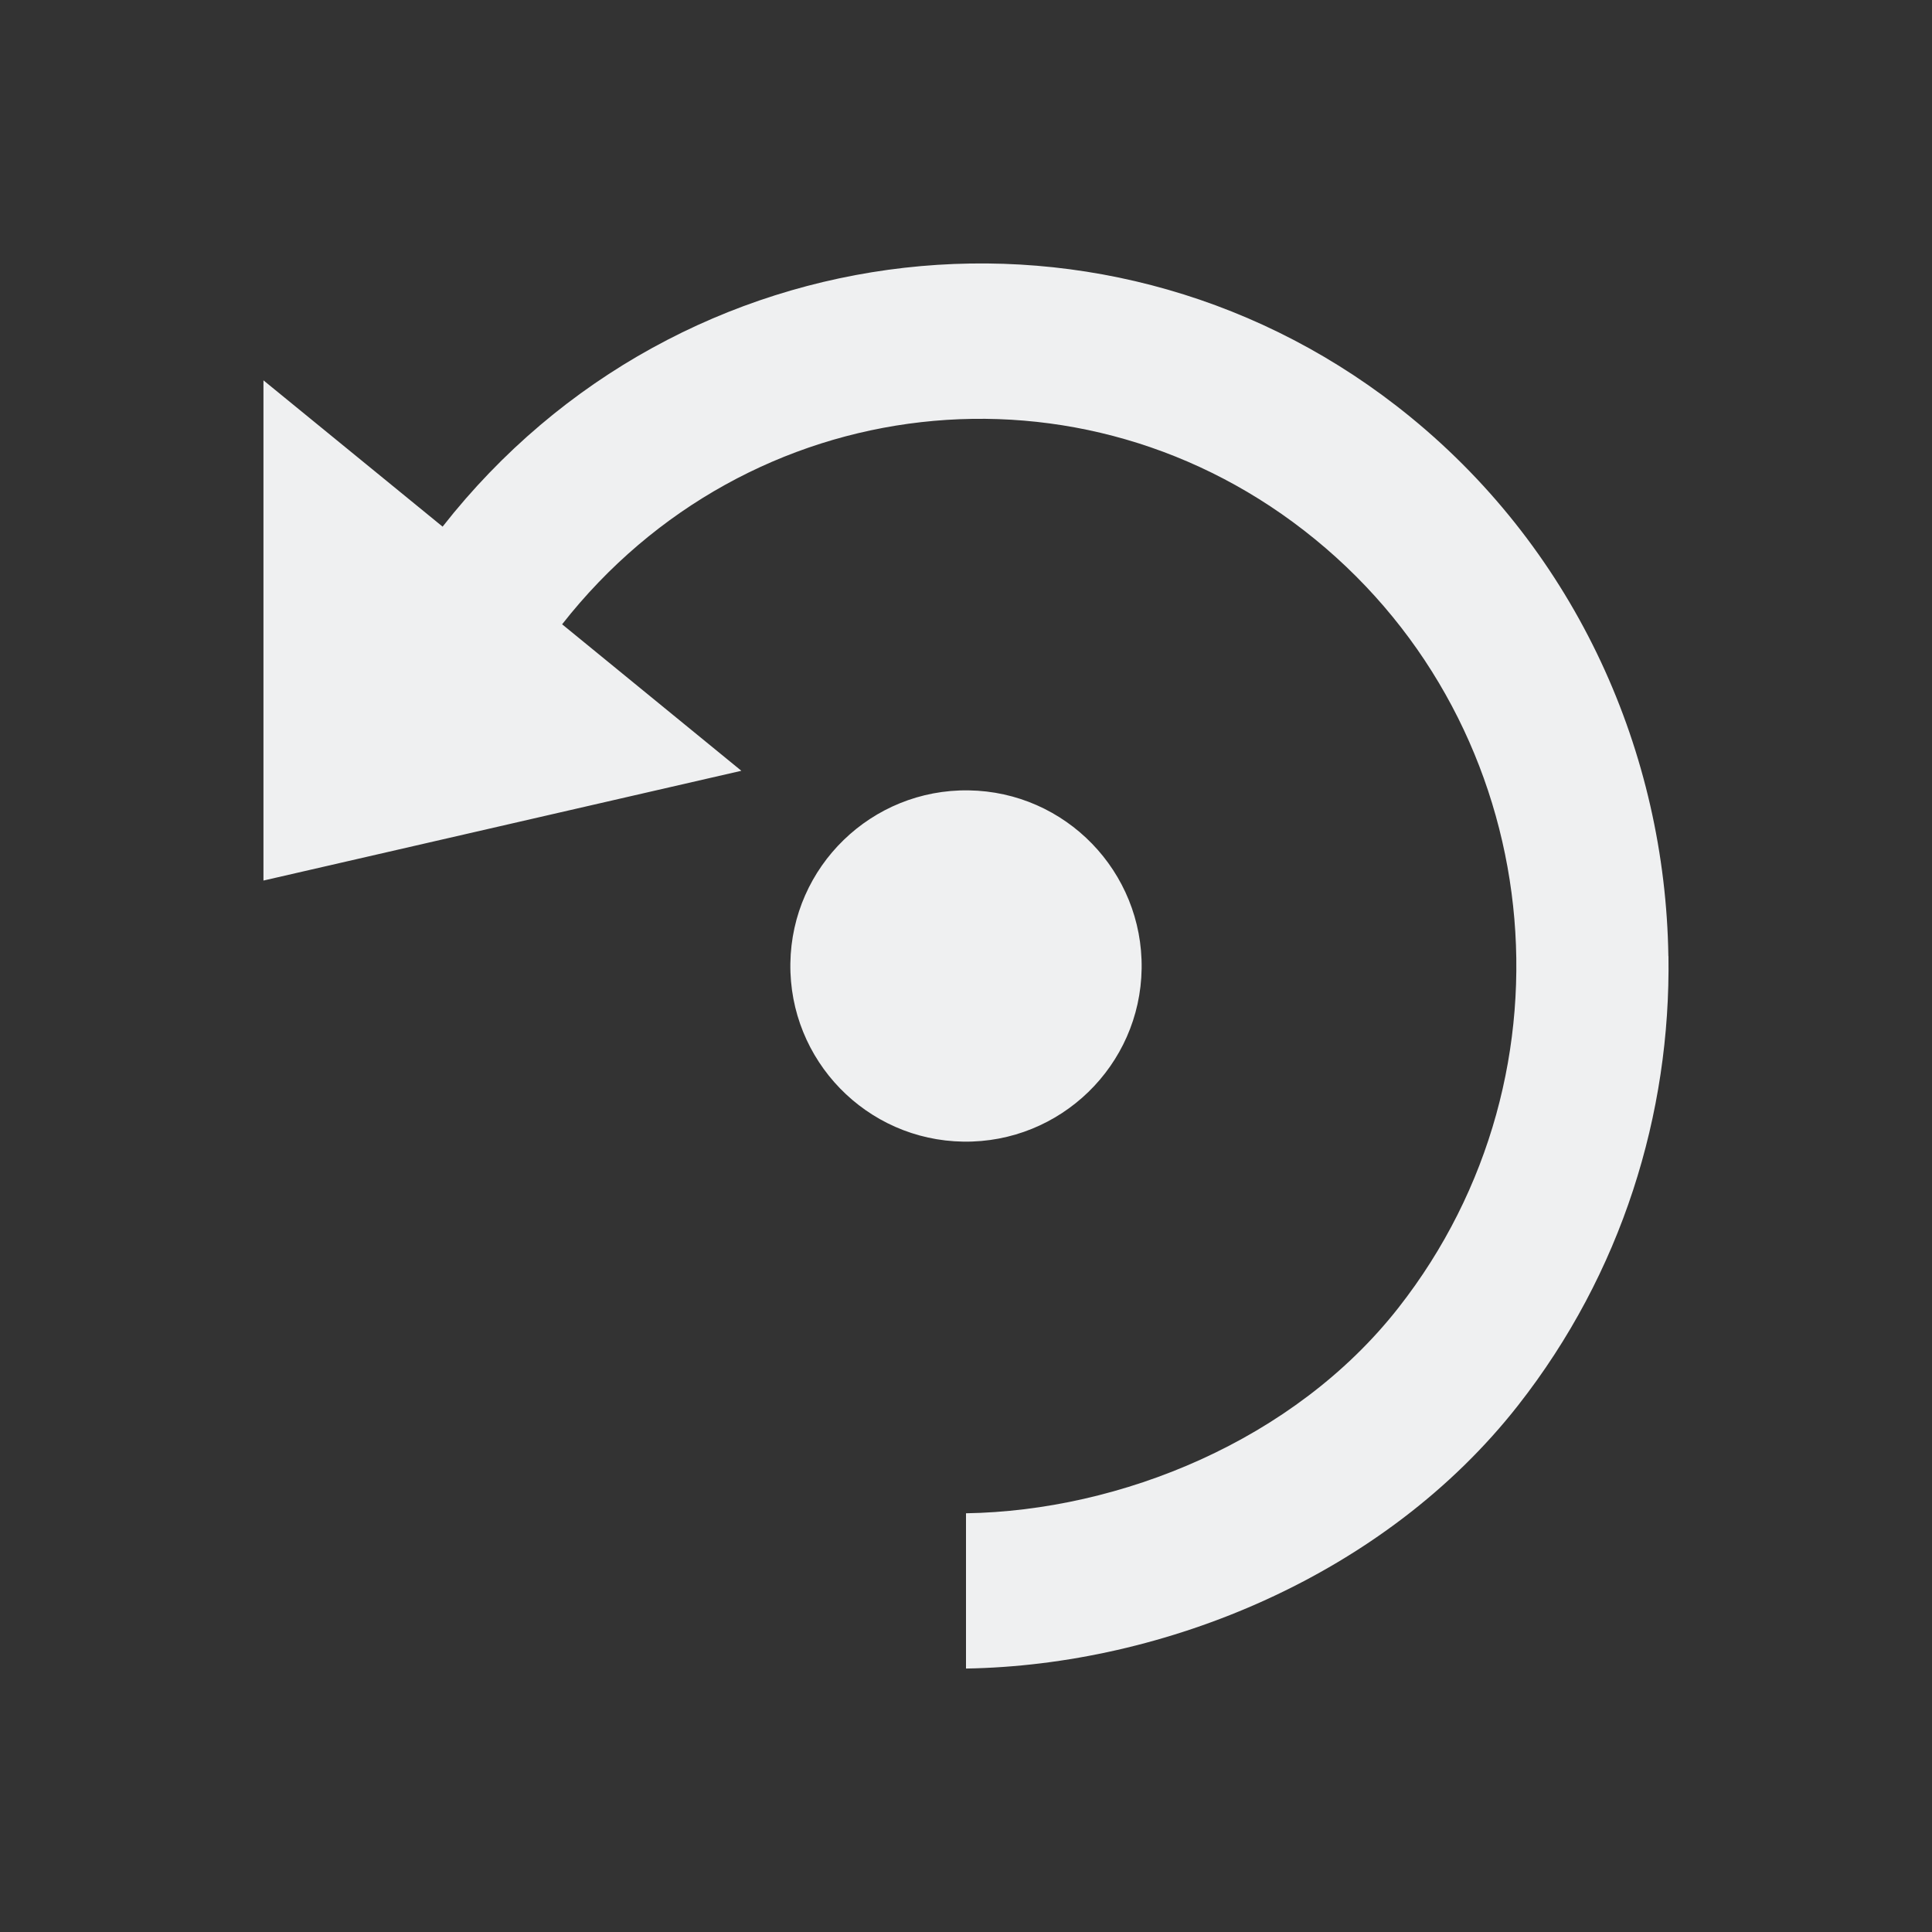 <?xml version="1.0" encoding="UTF-8" standalone="no"?>
<svg
   id="a"
   viewBox="0 0 22 22"
   version="1.1"
   width="22"
   height="22"
   xmlns="http://www.w3.org/2000/svg"
   xmlns:svg="http://www.w3.org/2000/svg">
  <rect x="0" y="0" width="22" height="22" fill="#333333" stroke="none"/>
  <defs
     id="defs1" />
  <path
     id="c"
     style="fill:#eff0f1;stroke-width:0px;fill-opacity:1"
     d="M 18.998,10.888 C 18.964,8.58 17.961,6.302 16.064,4.751 12.691,1.994 7.74,2.554 5.04,5.997 L 3,4.331 V 10.027 L 8.442,8.777 6.401,7.109 C 8.512,4.417 12.337,3.985 14.974,6.14 17.612,8.295 18.035,12.2 15.924,14.892 14.737,16.406 12.754,17.204 11,17.232 V 19 c 2.259,-0.037 4.768,-1.06 6.286,-2.996 1.182,-1.507 1.74,-3.321 1.713,-5.117 v 0 z M 11.03,9 C 9.926,8.984 9.016,9.866 9,10.97 c -0.016,1.104 0.866,2.014 1.97,2.03 v 0 c 1.104,0.016 2.014,-0.866 2.03,-1.97 0.016,-1.104 -0.866,-2.014 -1.97,-2.03 z" />
</svg>
